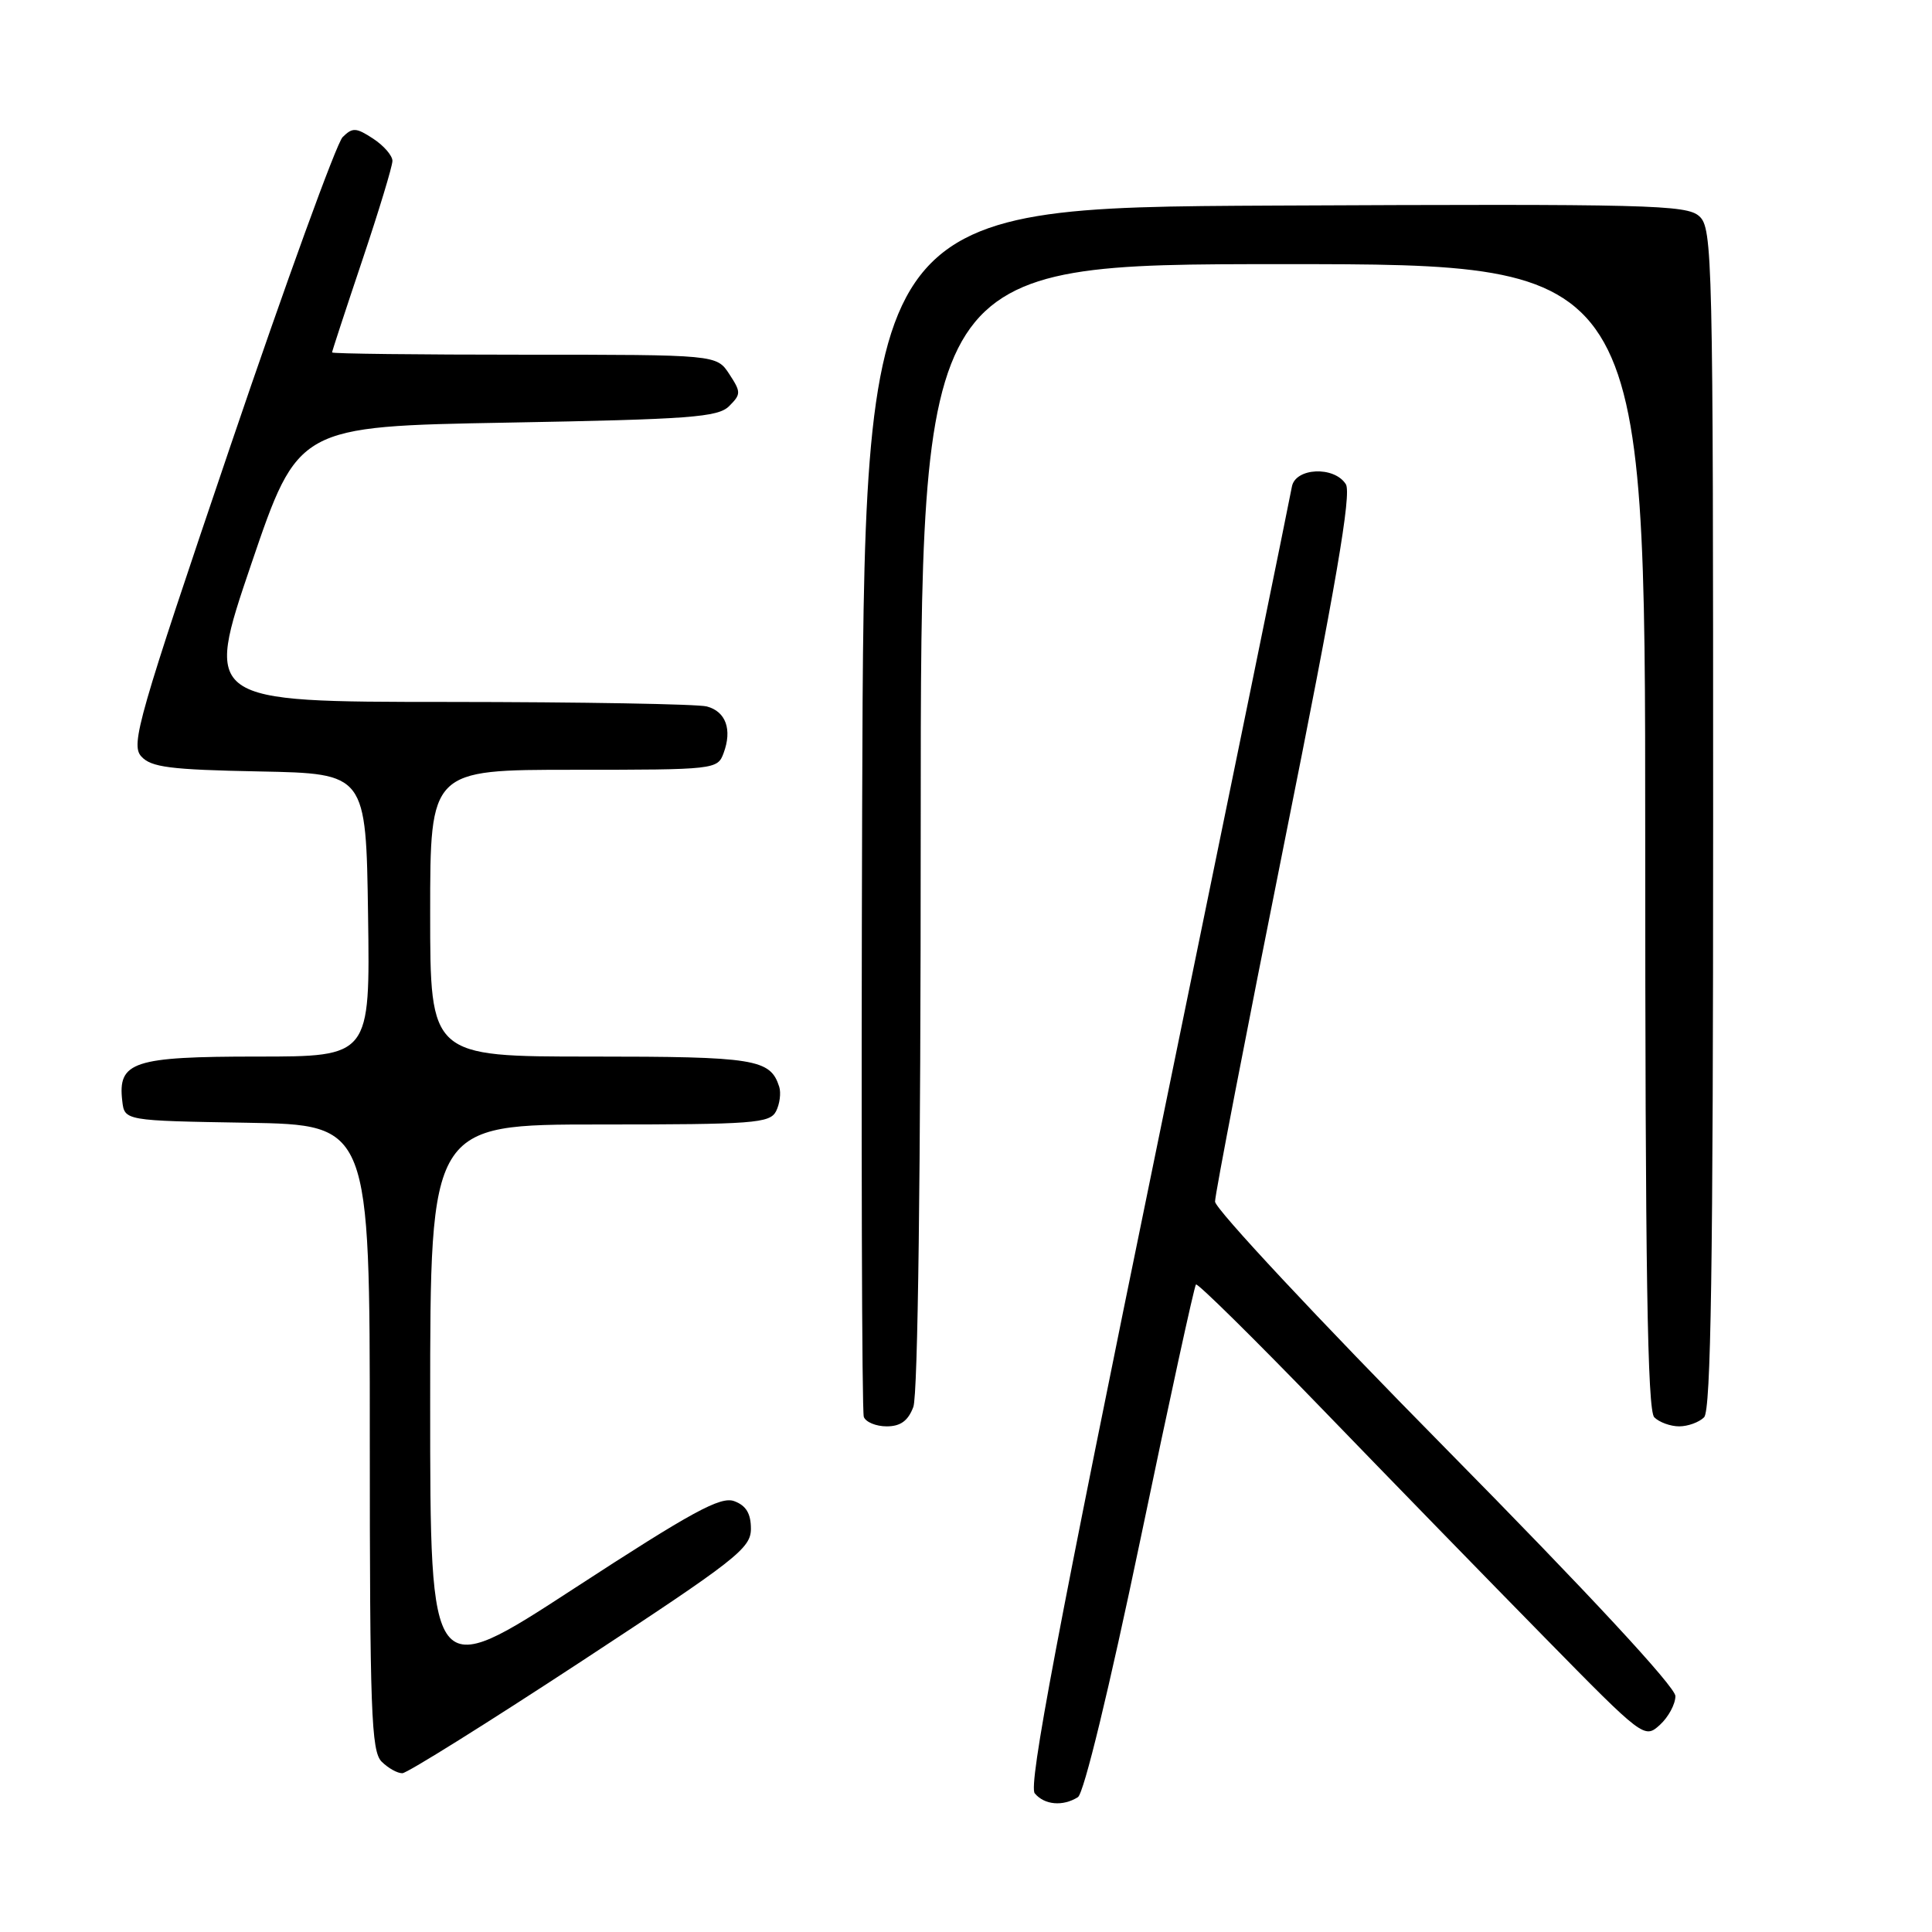 <?xml version="1.0" encoding="UTF-8" standalone="no"?>
<!DOCTYPE svg PUBLIC "-//W3C//DTD SVG 1.1//EN" "http://www.w3.org/Graphics/SVG/1.1/DTD/svg11.dtd" >
<svg xmlns="http://www.w3.org/2000/svg" xmlns:xlink="http://www.w3.org/1999/xlink" version="1.1" viewBox="0 0 256 256">
 <g >
 <path fill="currentColor"
d=" M 142.83 238.13 C 143.62 237.62 146.96 223.86 151.12 203.94 C 154.94 185.60 158.25 170.42 158.47 170.20 C 158.68 169.98 166.19 177.39 175.15 186.65 C 184.11 195.92 197.39 209.56 204.66 216.96 C 217.77 230.32 217.89 230.41 219.94 228.56 C 221.07 227.53 222.00 225.81 222.00 224.74 C 222.00 223.53 210.48 211.11 191.50 191.87 C 174.72 174.86 161.00 160.17 161.00 159.22 C 160.99 158.28 165.13 136.87 170.18 111.66 C 177.04 77.46 179.11 65.39 178.33 64.16 C 176.79 61.72 171.62 61.97 171.18 64.50 C 171.00 65.60 163.00 104.70 153.41 151.38 C 140.08 216.28 136.24 236.59 137.11 237.63 C 138.39 239.17 140.84 239.39 142.83 238.13 Z  M 77.00 220.16 C 97.58 206.66 99.50 205.16 99.50 202.57 C 99.50 200.55 98.86 199.49 97.29 198.91 C 95.48 198.24 91.72 200.29 76.04 210.50 C 57.00 222.90 57.00 222.90 57.00 185.95 C 57.00 149.00 57.00 149.00 79.46 149.00 C 99.85 149.00 102.01 148.84 102.83 147.25 C 103.32 146.29 103.51 144.82 103.25 144.00 C 102.07 140.32 100.07 140.00 78.31 140.00 C 57.00 140.00 57.00 140.00 57.00 121.00 C 57.00 102.00 57.00 102.00 76.03 102.00 C 94.76 102.00 95.08 101.96 95.88 99.79 C 97.04 96.67 96.18 94.28 93.66 93.61 C 92.47 93.29 77.01 93.02 59.29 93.01 C 27.09 93.00 27.09 93.00 33.29 74.75 C 39.50 56.50 39.50 56.50 67.22 56.00 C 91.48 55.56 95.14 55.29 96.62 53.81 C 98.20 52.23 98.20 51.96 96.63 49.56 C 94.95 47.00 94.95 47.00 69.48 47.00 C 55.46 47.00 44.00 46.87 44.00 46.70 C 44.00 46.54 45.80 41.05 48.00 34.50 C 50.20 27.95 52.00 22.02 52.00 21.32 C 52.00 20.62 50.85 19.29 49.44 18.37 C 47.18 16.89 46.71 16.87 45.40 18.17 C 44.59 18.98 37.90 37.39 30.54 59.07 C 18.32 95.09 17.30 98.65 18.71 100.22 C 20.01 101.67 22.51 101.99 34.38 102.22 C 48.50 102.50 48.50 102.50 48.77 121.25 C 49.04 140.00 49.04 140.00 34.09 140.00 C 17.65 140.00 15.59 140.68 16.20 145.88 C 16.50 148.50 16.50 148.50 32.75 148.77 C 49.00 149.05 49.00 149.05 49.00 190.45 C 49.00 226.76 49.19 232.05 50.57 233.43 C 51.44 234.29 52.67 234.98 53.32 234.96 C 53.97 234.94 64.62 228.28 77.00 220.16 Z  M 121.02 186.43 C 121.63 184.85 122.00 155.38 122.00 109.43 C 122.00 35.00 122.00 35.00 170.00 35.00 C 218.00 35.00 218.00 35.00 218.00 110.80 C 218.00 168.42 218.29 186.89 219.20 187.80 C 219.86 188.46 221.35 189.00 222.50 189.00 C 223.65 189.00 225.14 188.46 225.80 187.80 C 226.71 186.89 227.00 167.90 227.00 108.45 C 227.00 33.87 226.92 30.23 225.16 28.65 C 223.49 27.13 218.48 27.01 168.91 27.24 C 114.50 27.50 114.50 27.50 114.24 107.00 C 114.10 150.73 114.20 187.06 114.46 187.75 C 114.72 188.44 116.09 189.00 117.49 189.00 C 119.32 189.00 120.33 188.27 121.02 186.43 Z "/>
</g>
</svg>